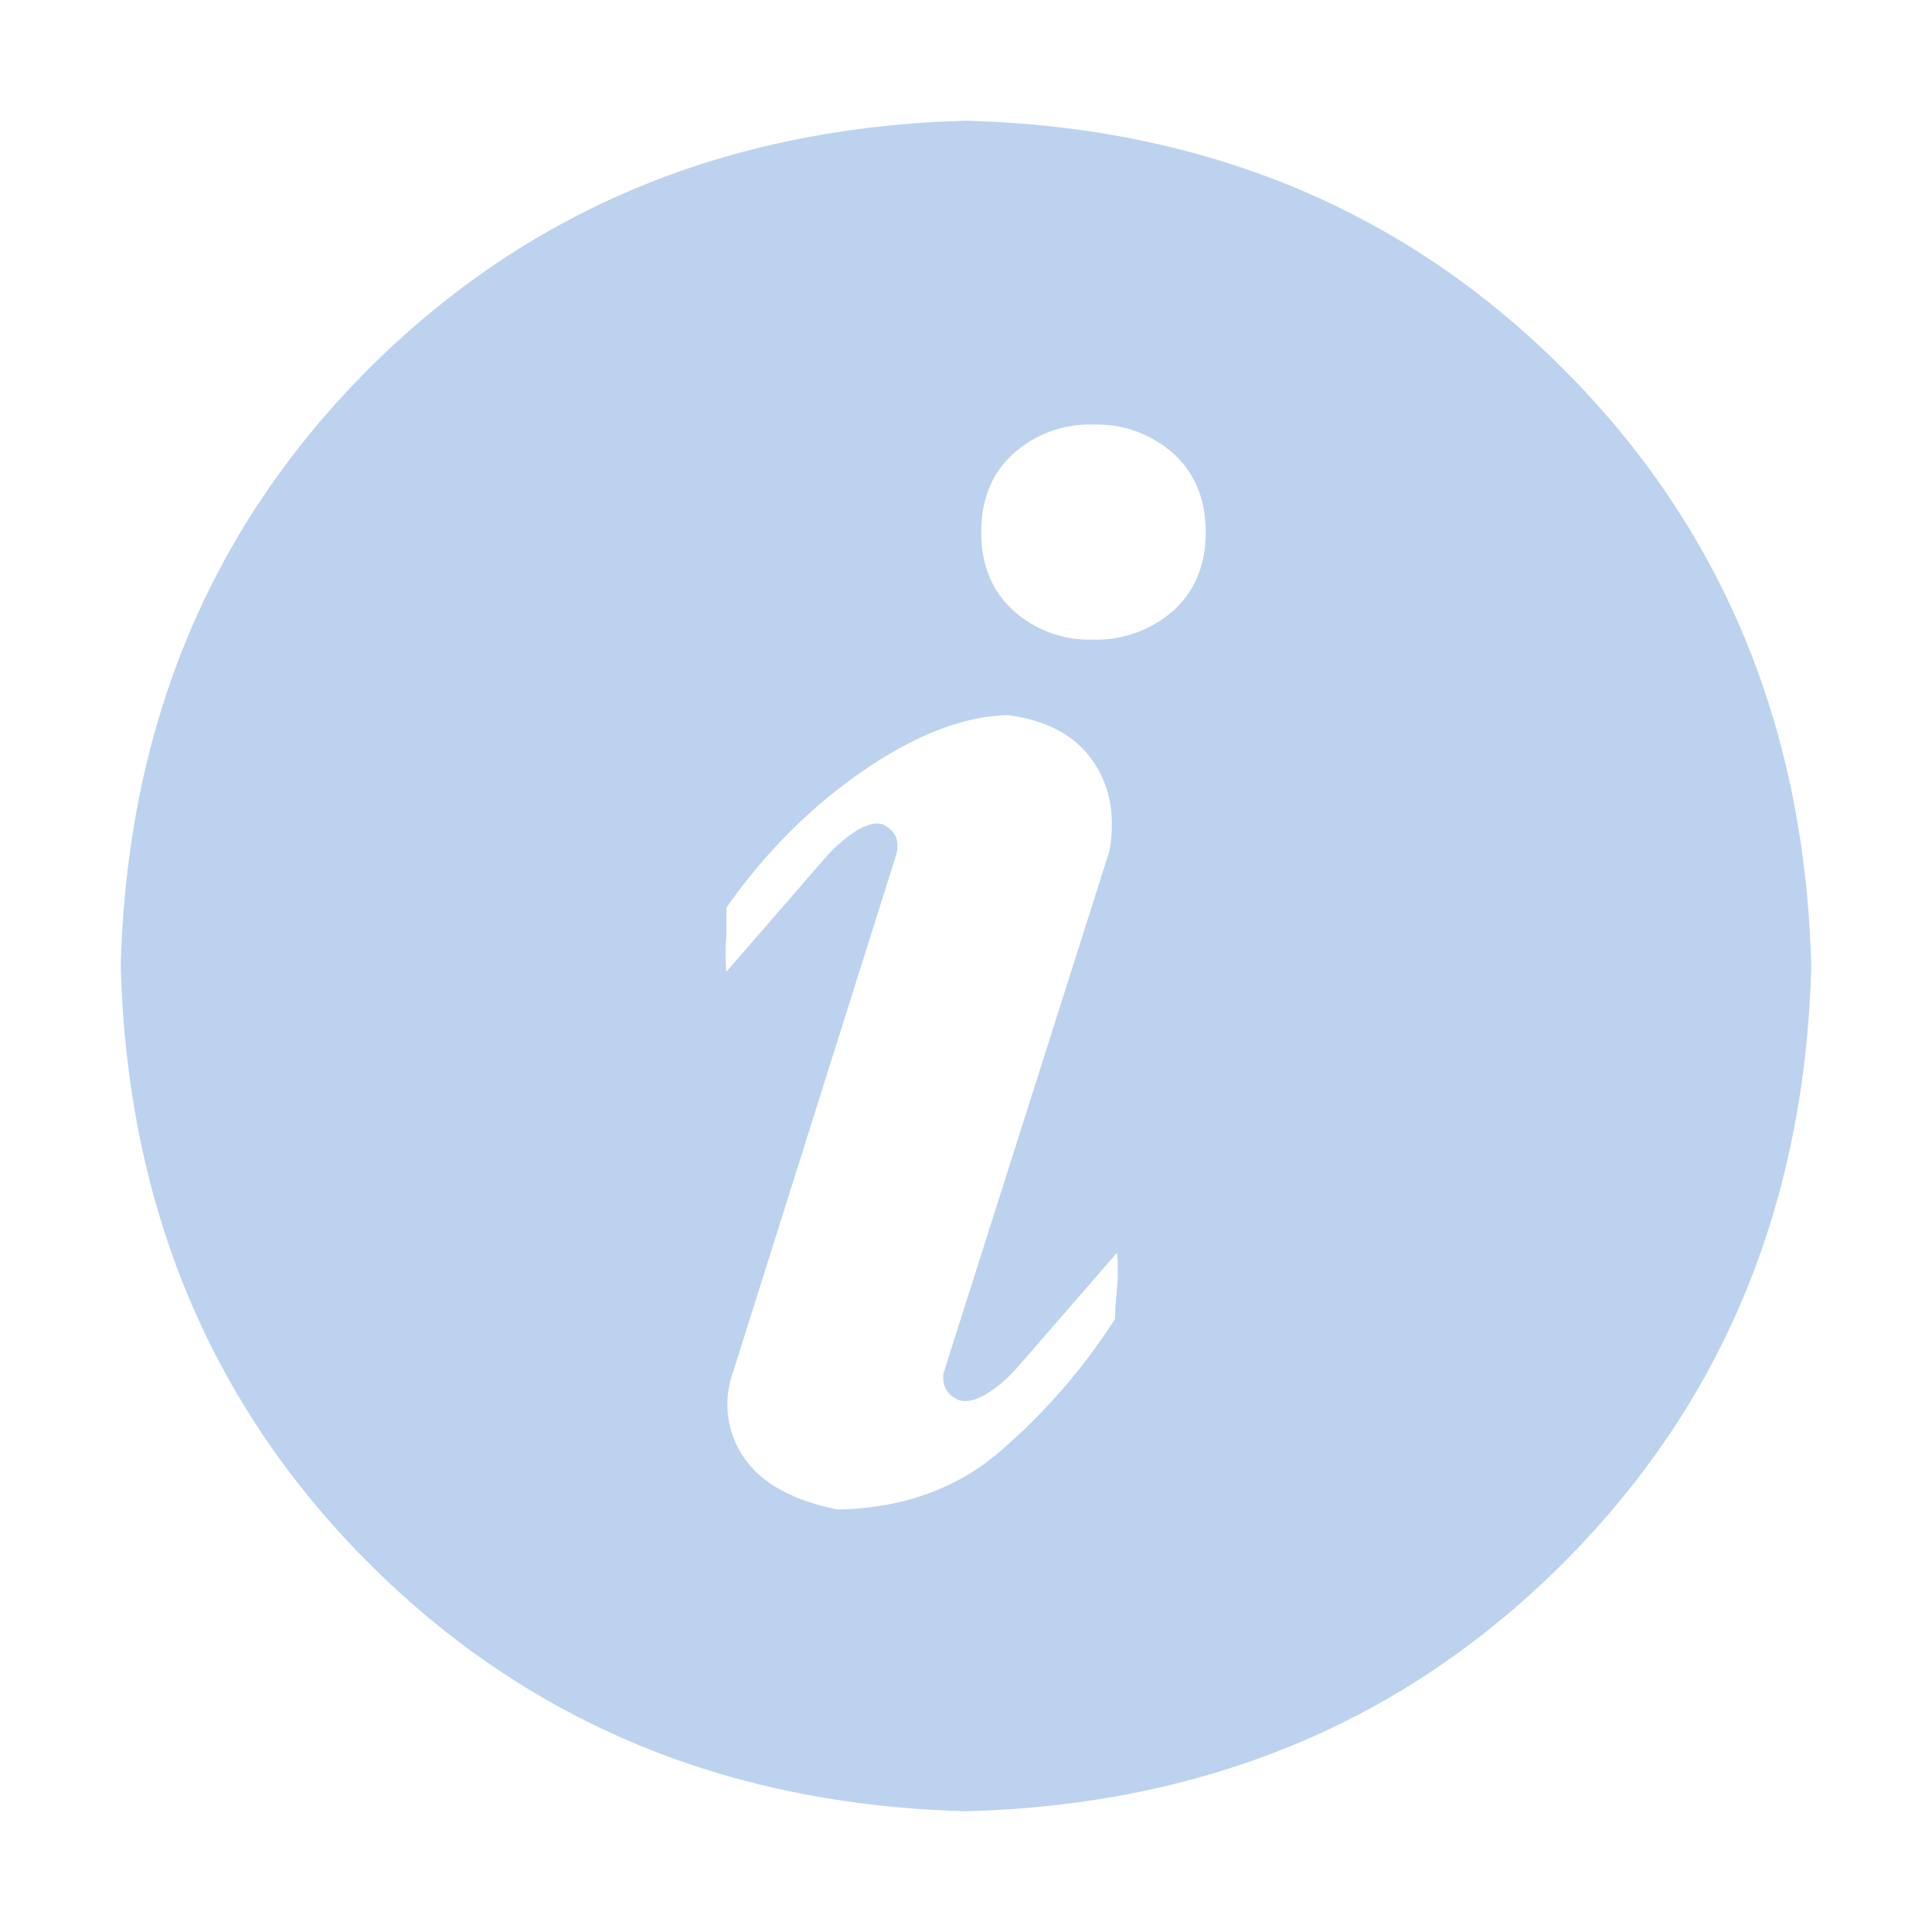 <?xml version="1.0" standalone="no"?><!DOCTYPE svg PUBLIC "-//W3C//DTD SVG 1.1//EN" "http://www.w3.org/Graphics/SVG/1.1/DTD/svg11.dtd"><svg t="1735562790480" class="icon" viewBox="0 0 1024 1024" version="1.1" xmlns="http://www.w3.org/2000/svg" p-id="10801" data-spm-anchor-id="a313x.search_index.0.i5.2d8c3a81fQ9ZEs" xmlns:xlink="http://www.w3.org/1999/xlink" width="200" height="200"><path d="M512 64c126.72 3.328 232.192 47.168 316.48 131.456C912.832 279.872 956.672 385.344 960 512c-3.328 126.72-47.168 232.192-131.52 316.48C744.192 912.832 638.72 956.672 512 960c-126.72-3.328-232.192-47.168-316.544-131.52C111.232 744.192 67.392 638.72 64 512c3.328-126.72 47.168-232.192 131.456-316.544C279.872 111.232 385.344 67.392 512 64z m67.008 275.008a61.44 61.44 0 0 0 43.008-15.488c11.328-10.304 17.024-24.128 17.024-41.472s-5.696-31.232-17.024-41.536a60.672 60.672 0 0 0-42.496-15.488 60.672 60.672 0 0 0-42.496 15.488c-11.328 10.304-16.96 24.192-16.96 41.536 0 17.28 5.632 31.168 16.96 41.472a60.032 60.032 0 0 0 41.984 15.488z m12.032 360c0-4.032 0.32-9.344 0.96-16 0.64-6.656 0.64-12.992 0-19.008l-52.992 60.992c-5.312 6.016-10.88 10.688-16.512 14.016-5.696 3.328-10.496 4.352-14.464 3.008-6.016-2.688-8.704-7.36-8-14.016l88-276.992c3.264-18.688 0.32-34.688-9.024-48-9.344-13.312-24.32-21.312-44.992-24-23.36 0.64-48.832 10.496-76.48 29.504-27.712 19.008-51.84 43.2-72.512 72.512v14.976c-0.64 6.72-0.64 13.056 0 19.008l52.928-60.992c5.376-5.952 10.88-10.624 16.512-14.016 5.76-3.328 10.24-4.288 13.568-2.944 6.656 3.264 8.96 8.64 6.976 16l-87.04 275.968a49.664 49.664 0 0 0 7.04 44.48c9.344 13.056 25.664 21.888 49.024 26.56 33.28-0.64 61.312-10.368 83.968-29.056a321.92 321.92 0 0 0 63.04-72z" fill="#BDD2EF" p-id="10802" data-spm-anchor-id="a313x.search_index.0.i0.2d8c3a81fQ9ZEs" class=""></path></svg>